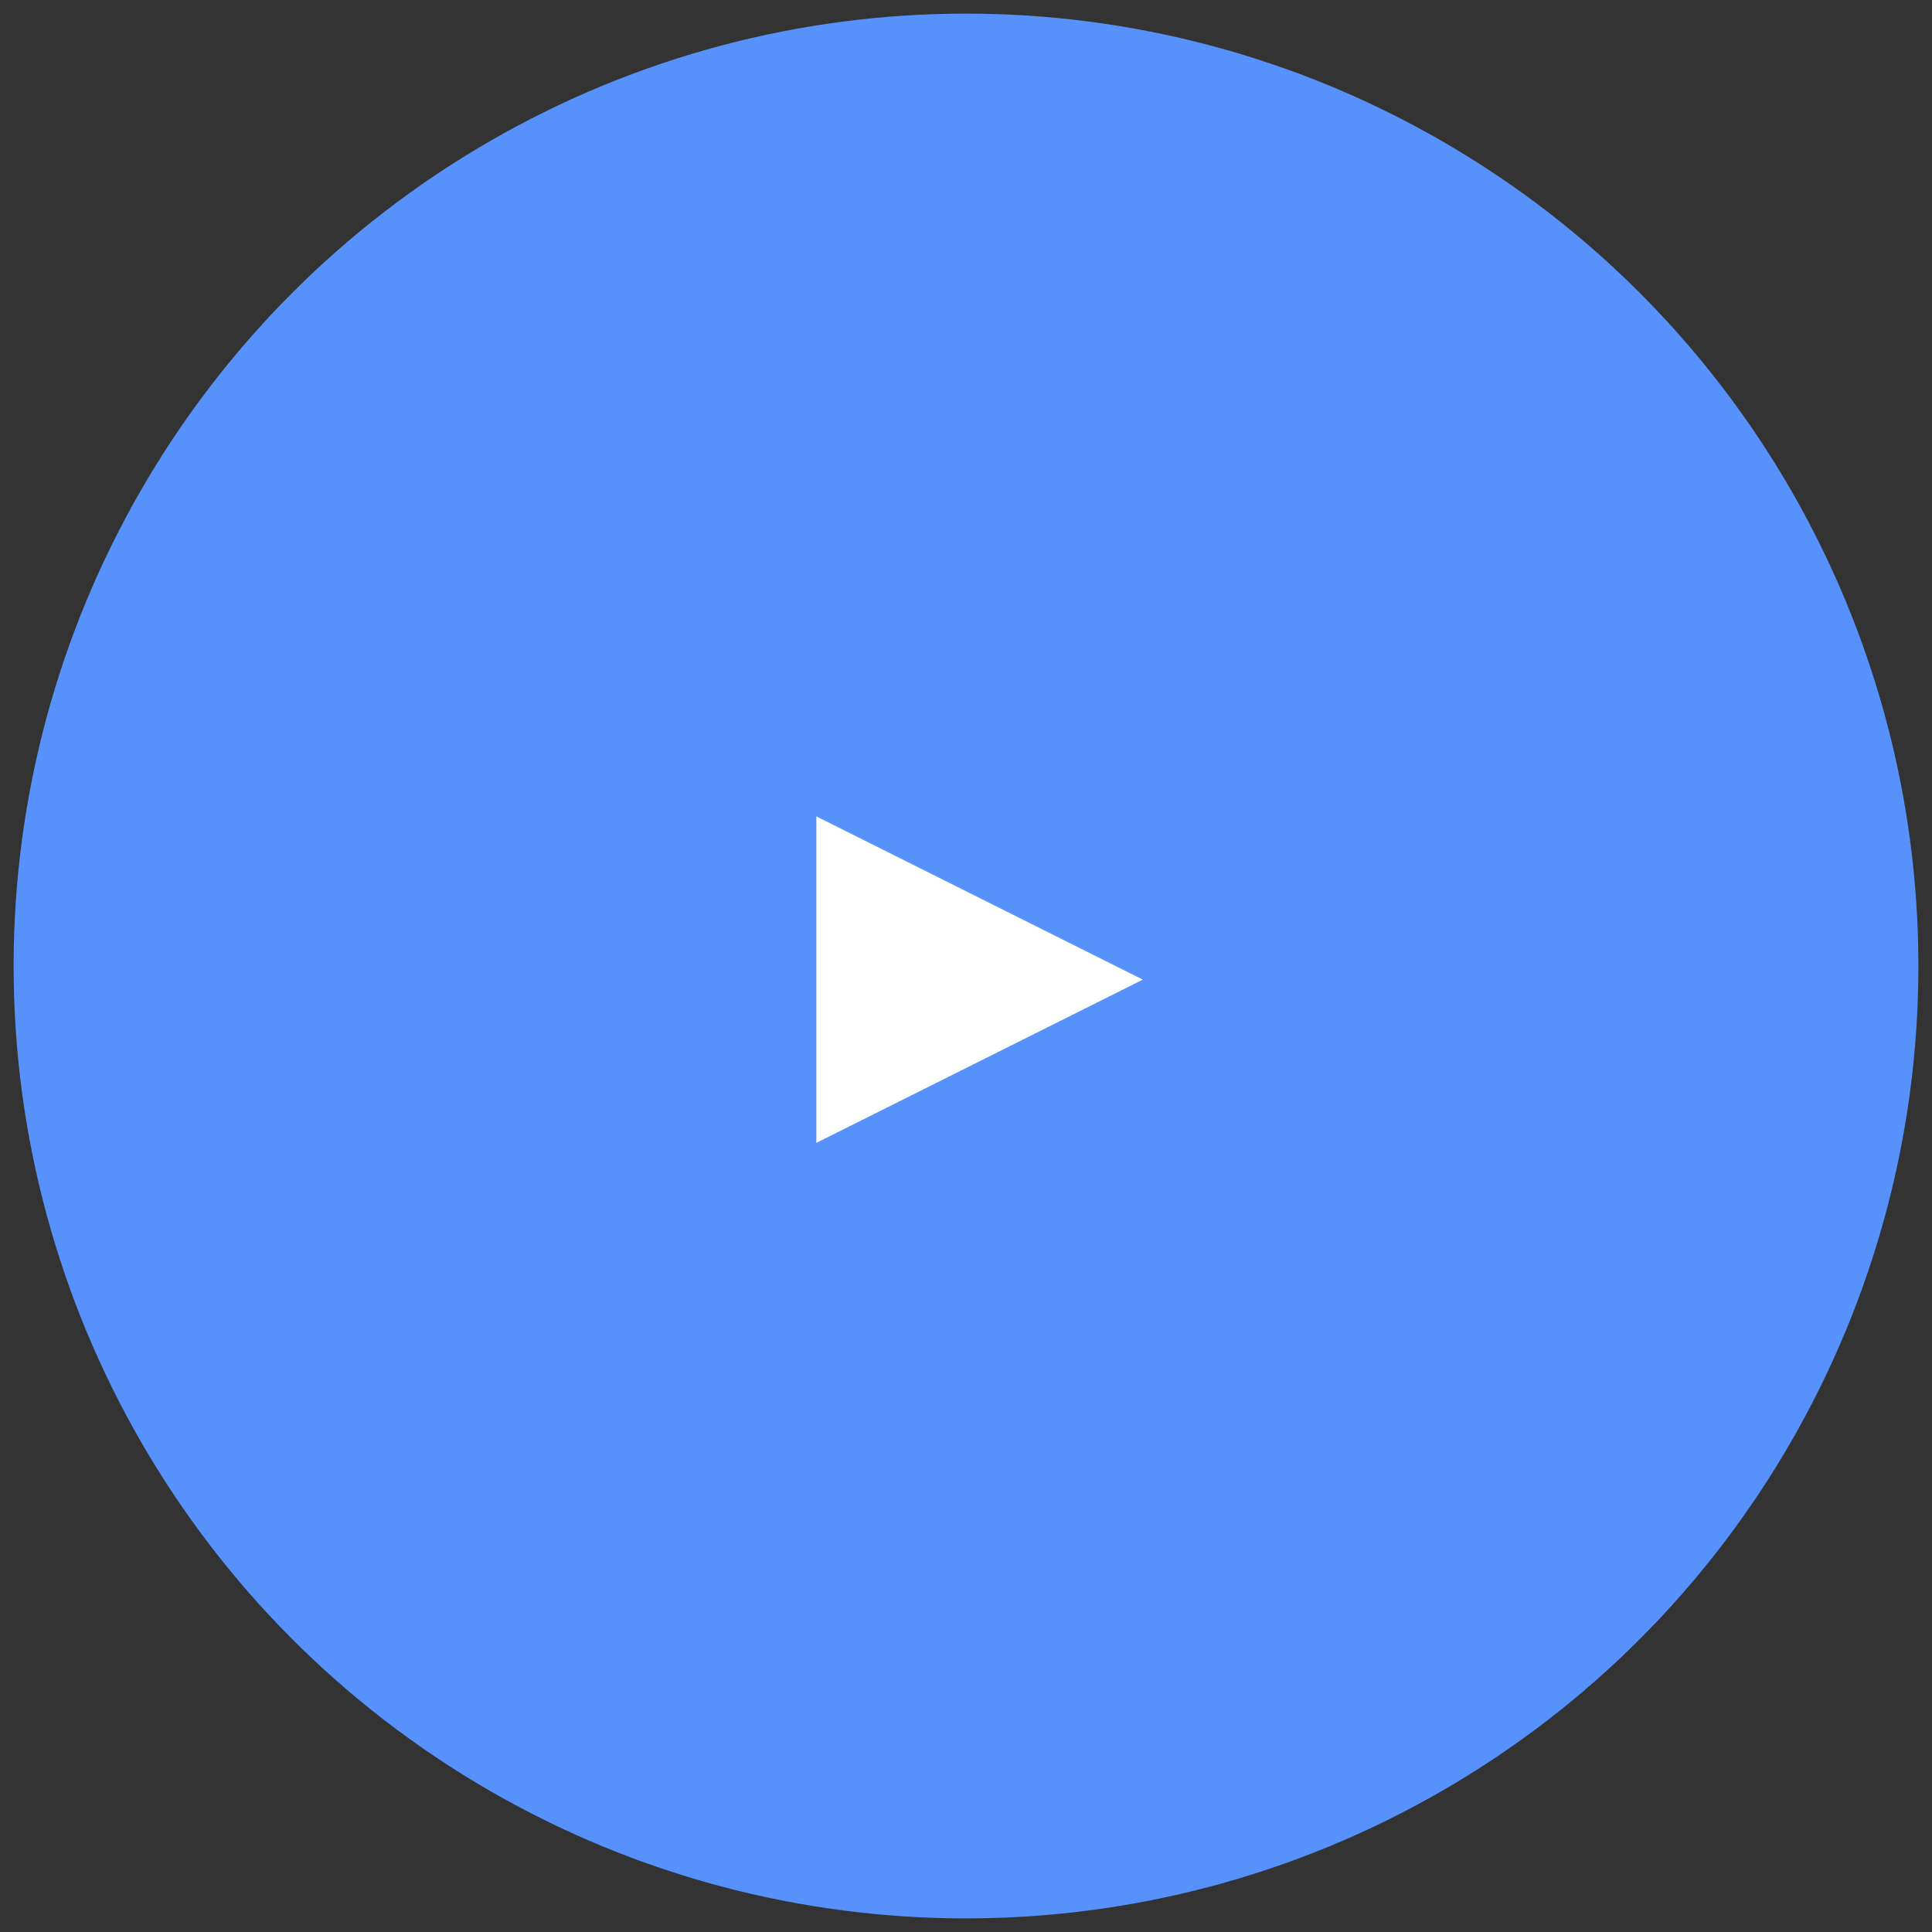 <?xml version="1.0" encoding="UTF-8"?>
<svg width="71px" height="71px" viewBox="0 0 71 71" version="1.1" xmlns="http://www.w3.org/2000/svg" xmlns:xlink="http://www.w3.org/1999/xlink">
    <rect x="0" y="0" width="71" height="71" fill="#333333" stroke="none"/>
    <!-- Generator: Sketch 44.1 (41455) - http://www.bohemiancoding.com/sketch -->
    <title>Group 12 Copy</title>
    <desc>Created with Sketch.</desc>
    <defs></defs>
    <g id="Page-1" stroke="none" stroke-width="1" fill="none" fill-rule="evenodd">
        <g id="my-panic-button" transform="translate(-687, -4042)">
            <g id="Group-12-Copy" transform="translate(688, 4043)">
                <circle id="Oval-3-Copy-2" stroke="#5791FB" fill="#5791FB" cx="34.5" cy="34.5" r="34.5"></circle>
                <polygon id="Triangle-Copy-2" fill="#FFFFFF" transform="translate(35, 35) rotate(90) translate(-35, -35) " points="35 29 41 41 29 41"></polygon>
            </g>
        </g>
    </g>
</svg>